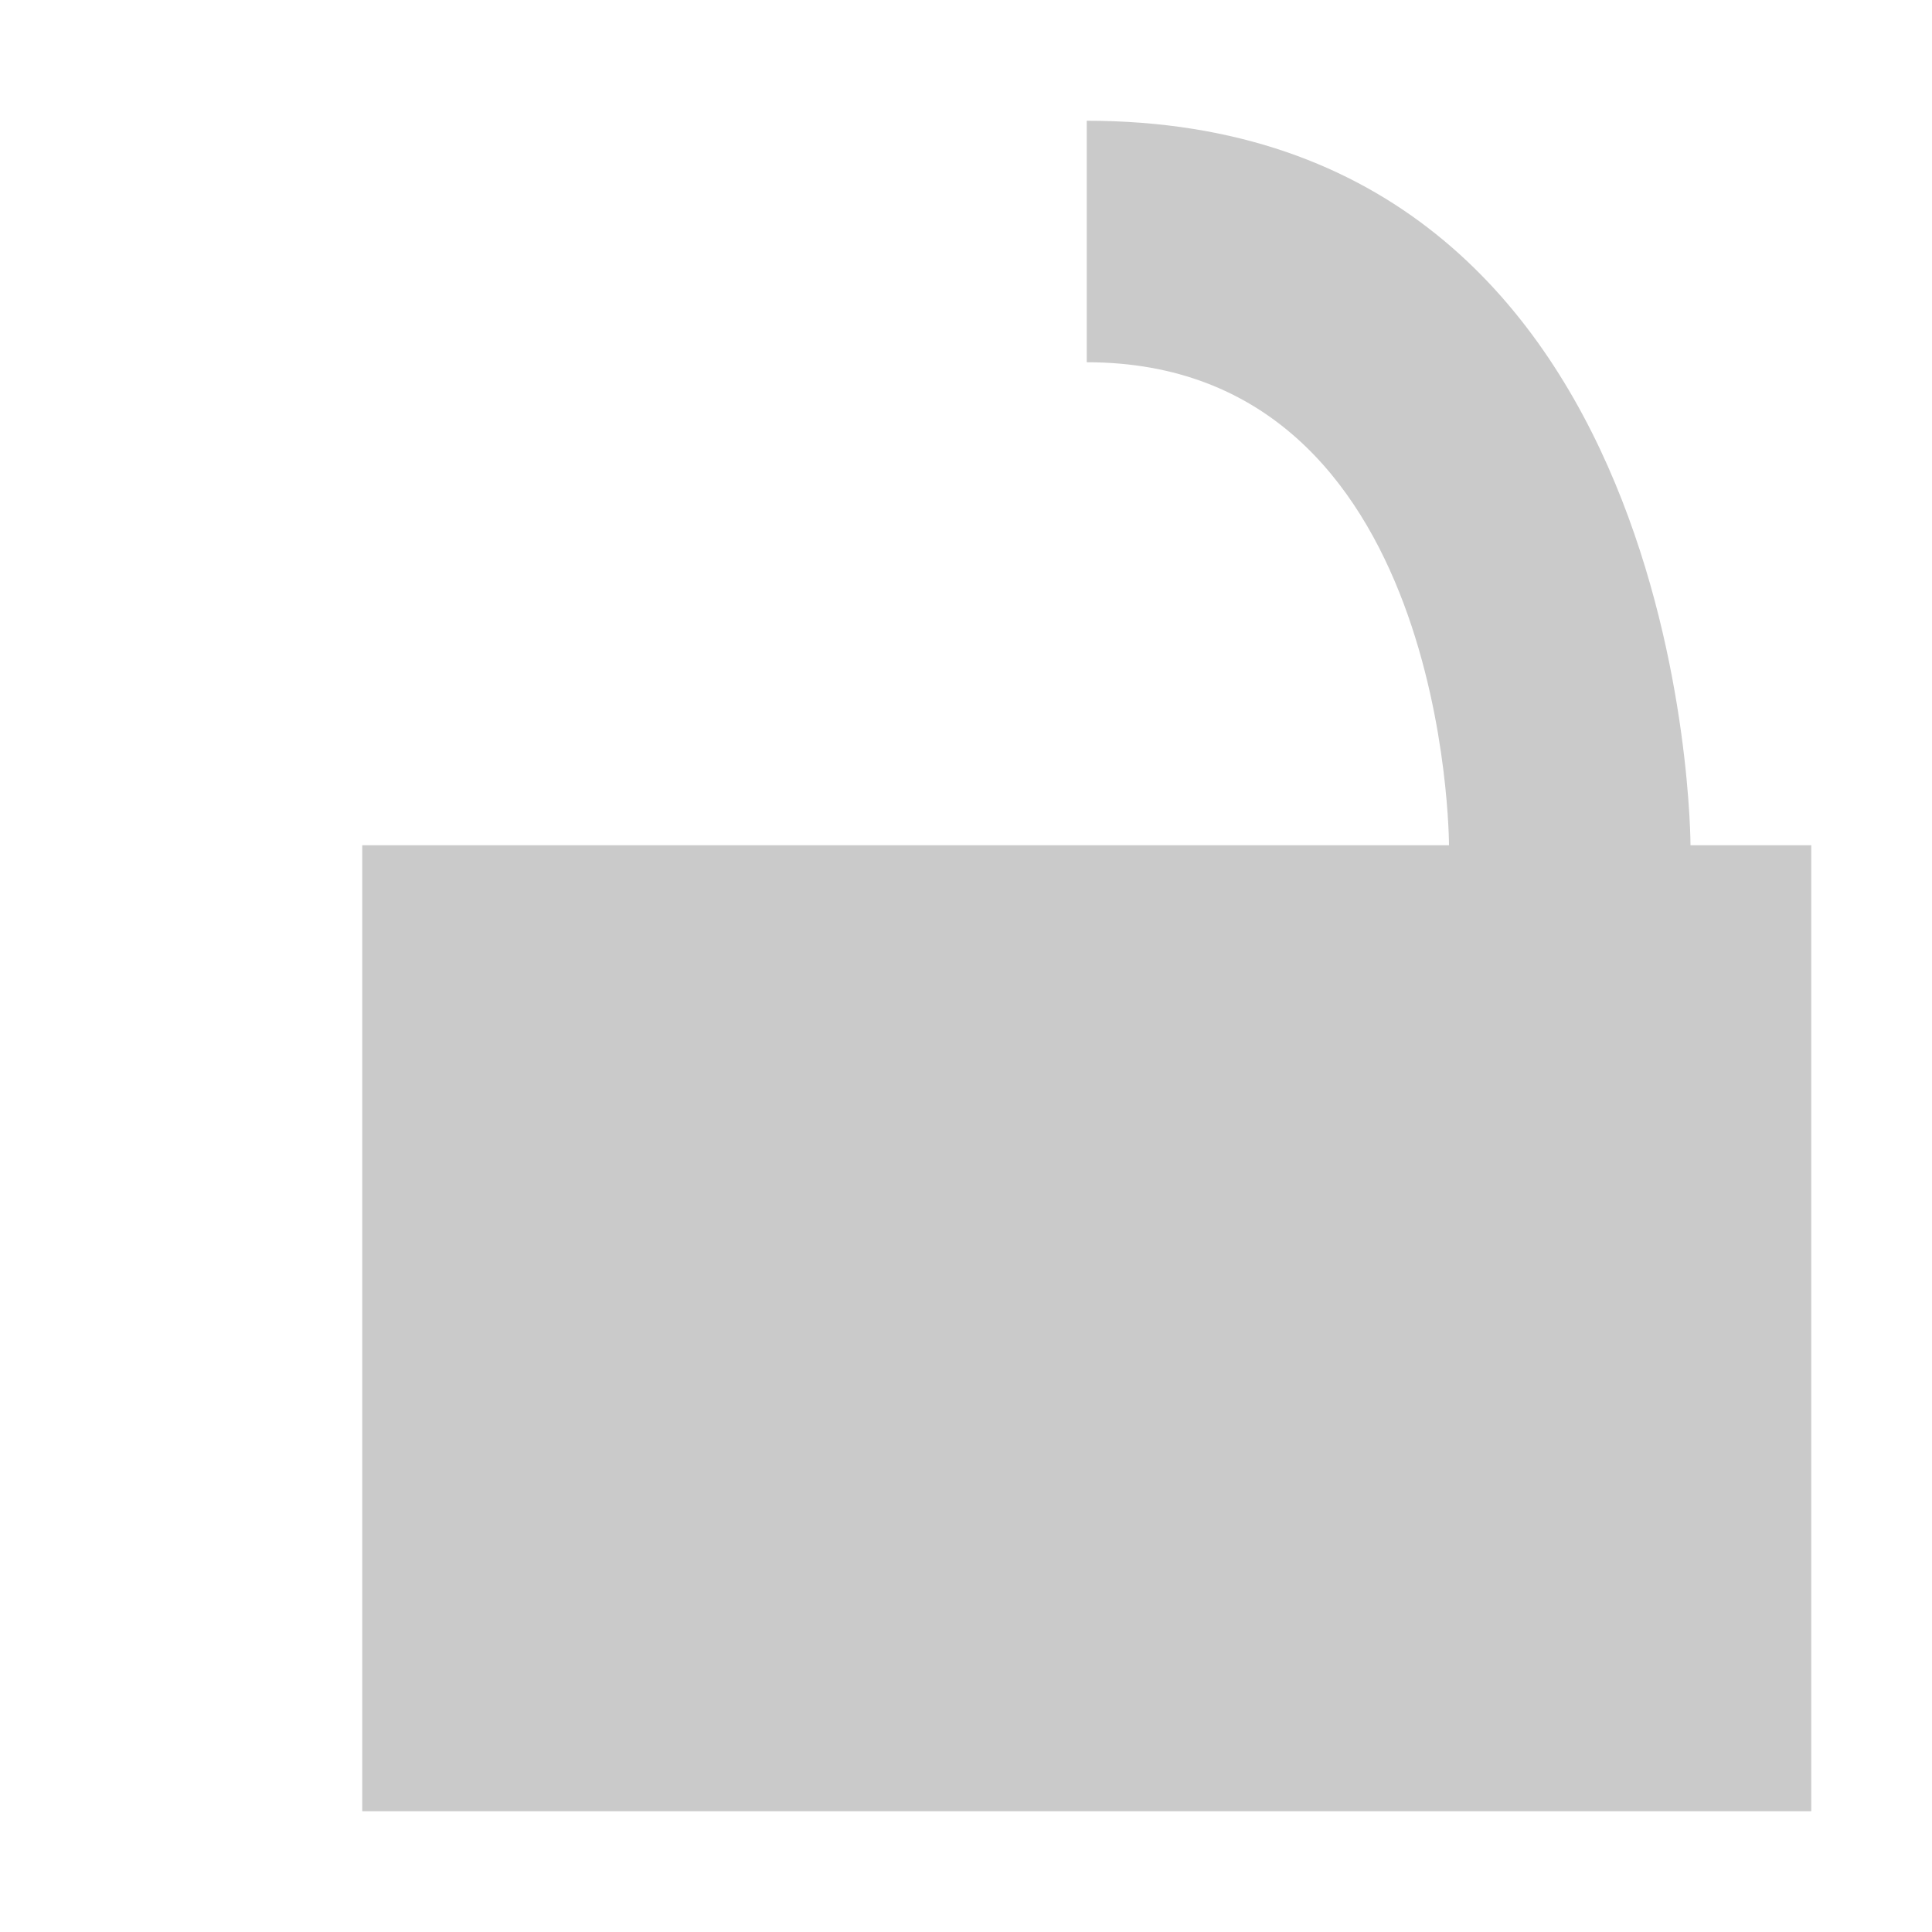 <?xml version="1.0" encoding="UTF-8" standalone="no"?>
<svg
   xmlns:dc="http://purl.org/dc/elements/1.1/"
   xmlns:cc="http://creativecommons.org/ns#"
   xmlns:rdf="http://www.w3.org/1999/02/22-rdf-syntax-ns#"
   xmlns:svg="http://www.w3.org/2000/svg"
   xmlns="http://www.w3.org/2000/svg"
   width="16"
   height="16"
   viewBox="0 0 16 16"
   version="1.1"
   id="svg8">
  <defs
     id="defs2" />
  <path
     id="rect1133"
     d="m 9,1 v 2 c 3,0 3,4 3,4 H 3 v 8 H 15 V 7 H 14 C 14,7 14,1 9,1 Z"
     style="opacity:1;vector-effect:none;fill:#cacaca;fill-opacity:1;stroke:none;stroke-width:4;stroke-linecap:square;stroke-linejoin:round;stroke-miterlimit:4;stroke-dasharray:none;stroke-dashoffset:3.2;stroke-opacity:1" />
</svg>
